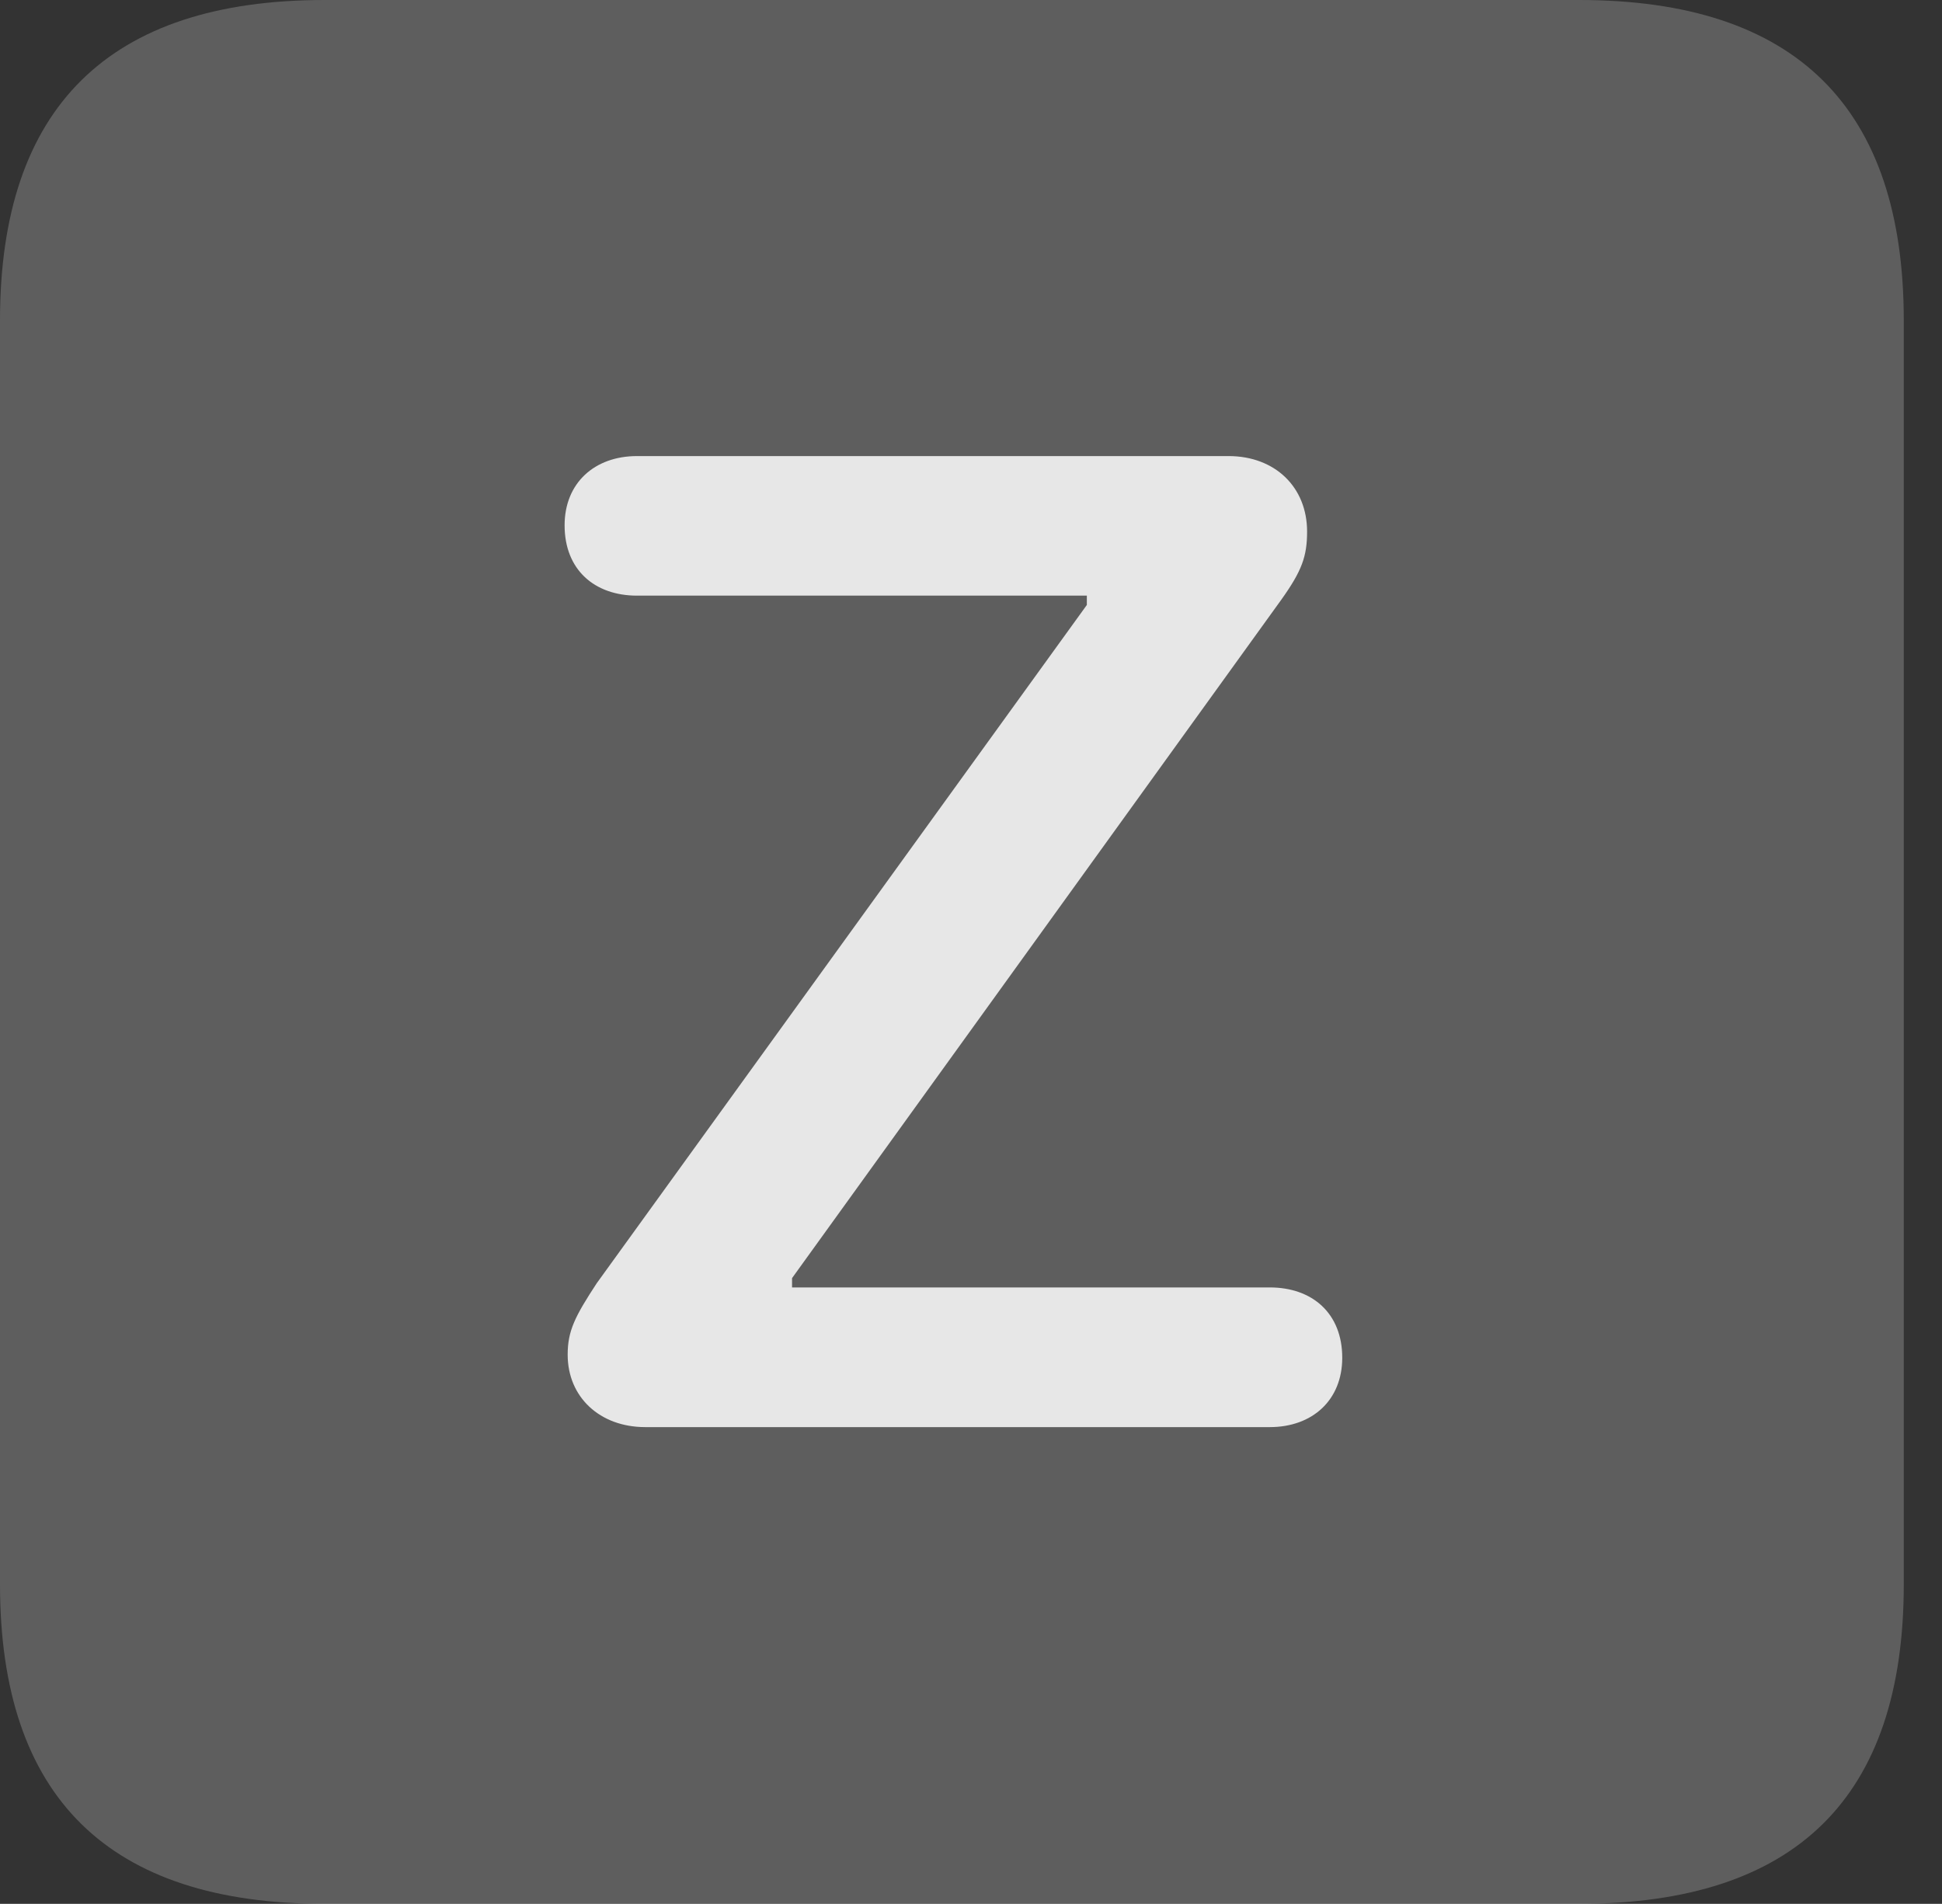 <?xml version="1.0" encoding="UTF-8"?>
<!--Generator: Apple Native CoreSVG 341-->
<!DOCTYPE svg
PUBLIC "-//W3C//DTD SVG 1.1//EN"
       "http://www.w3.org/Graphics/SVG/1.1/DTD/svg11.dtd">
<svg version="1.1" xmlns="http://www.w3.org/2000/svg" xmlns:xlink="http://www.w3.org/1999/xlink" viewBox="0 0 18.34 17.979">
 <rect x="0" y="0" width="18.34" height="17.979" fill="#333333" stroke="none"/>
 <g>
  <rect height="17.979" opacity="0" width="18.34" x="0" y="0"/>
  <path d="M3.066 17.979L14.912 17.979C16.963 17.979 17.979 16.973 17.979 14.961L17.979 3.027C17.979 1.016 16.963 0 14.912 0L3.066 0C1.025 0 0 1.016 0 3.027L0 14.961C0 16.973 1.025 17.979 3.066 17.979Z" fill="white" fill-opacity="0.212"/>
  <path d="M6.094 13.477C5.664 13.477 5.361 13.193 5.361 12.793C5.361 12.568 5.43 12.432 5.635 12.119L10.264 5.713L10.264 5.625L6.016 5.625C5.615 5.625 5.332 5.381 5.332 4.961C5.332 4.561 5.615 4.307 6.016 4.307L11.602 4.307C12.041 4.307 12.344 4.6 12.344 5.02C12.344 5.254 12.295 5.391 12.1 5.664L7.48 12.07L7.48 12.158L11.992 12.158C12.393 12.158 12.676 12.402 12.676 12.822C12.676 13.223 12.393 13.477 11.992 13.477Z" fill="white" fill-opacity="0.85"/>
 </g>
</svg>
